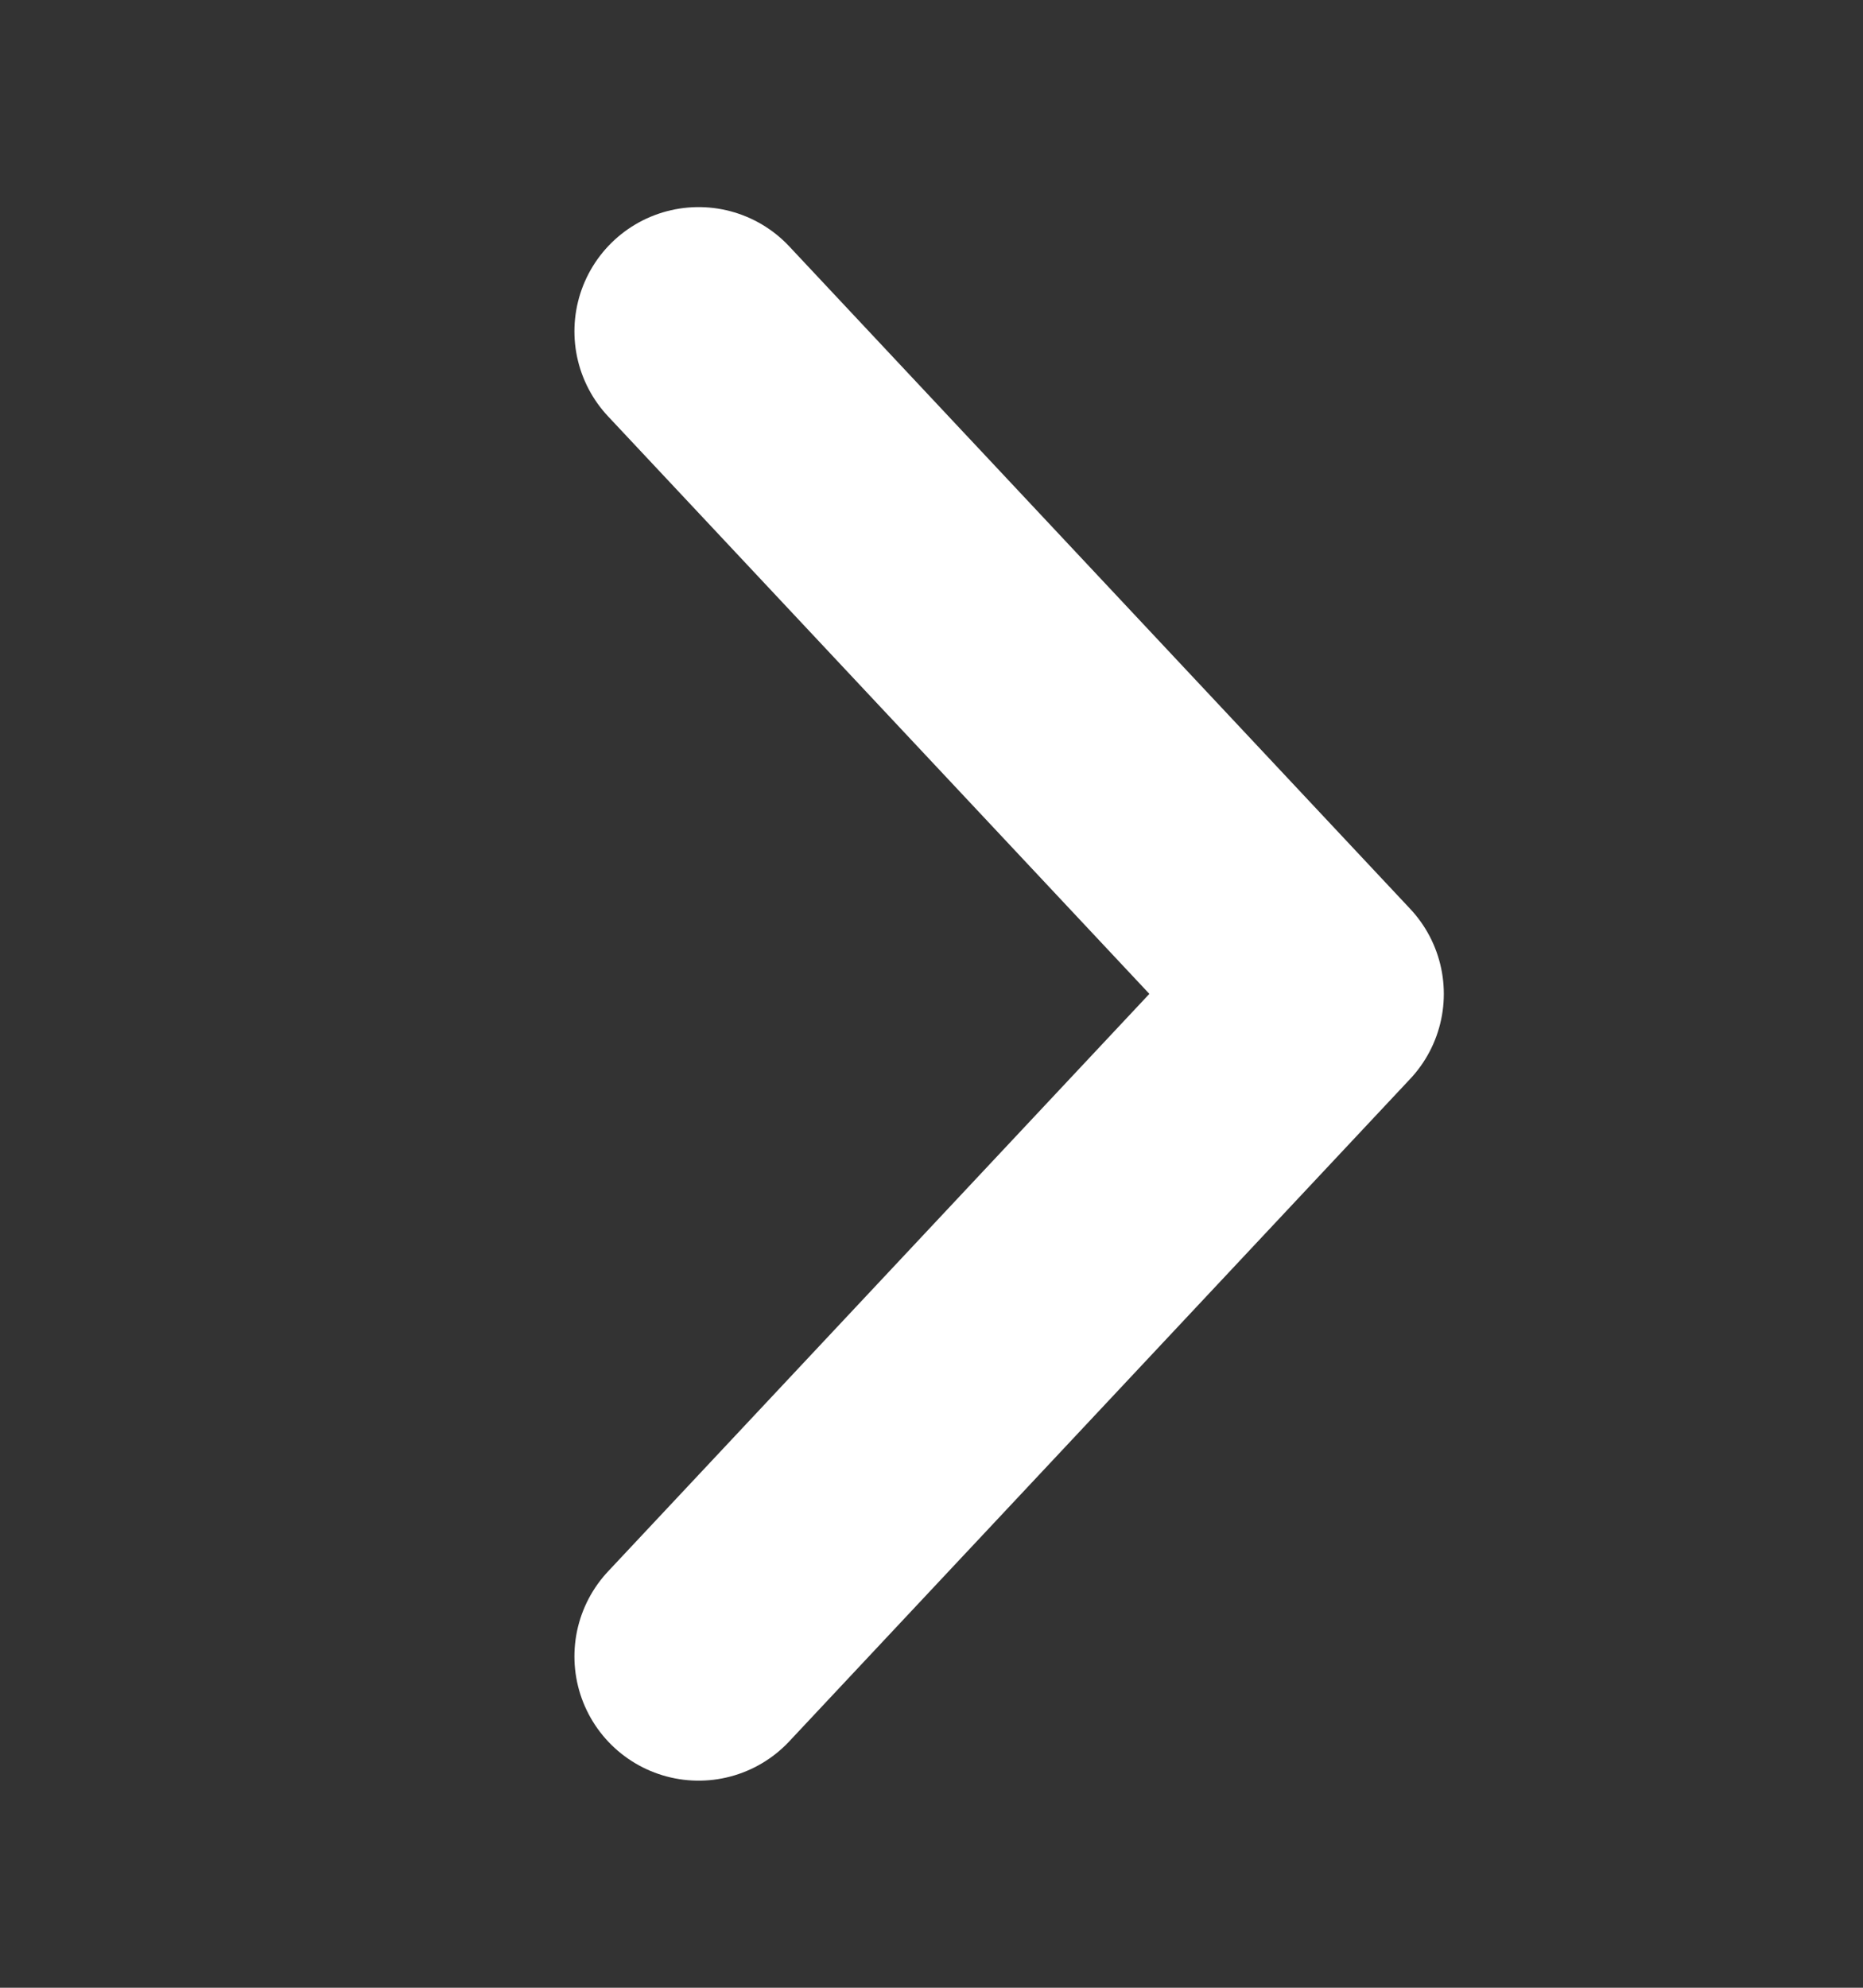 <svg width="15" height="16" viewBox="0 0 15 16" fill="none" xmlns="http://www.w3.org/2000/svg">
<rect x="0" y="0" width="15" height="16" fill="#333333" stroke="none"/>
<path d="M5.625 2.667L10.625 8L5.625 13.333" stroke="white" stroke-width="2" stroke-linecap="round" stroke-linejoin="round"/>
</svg>
